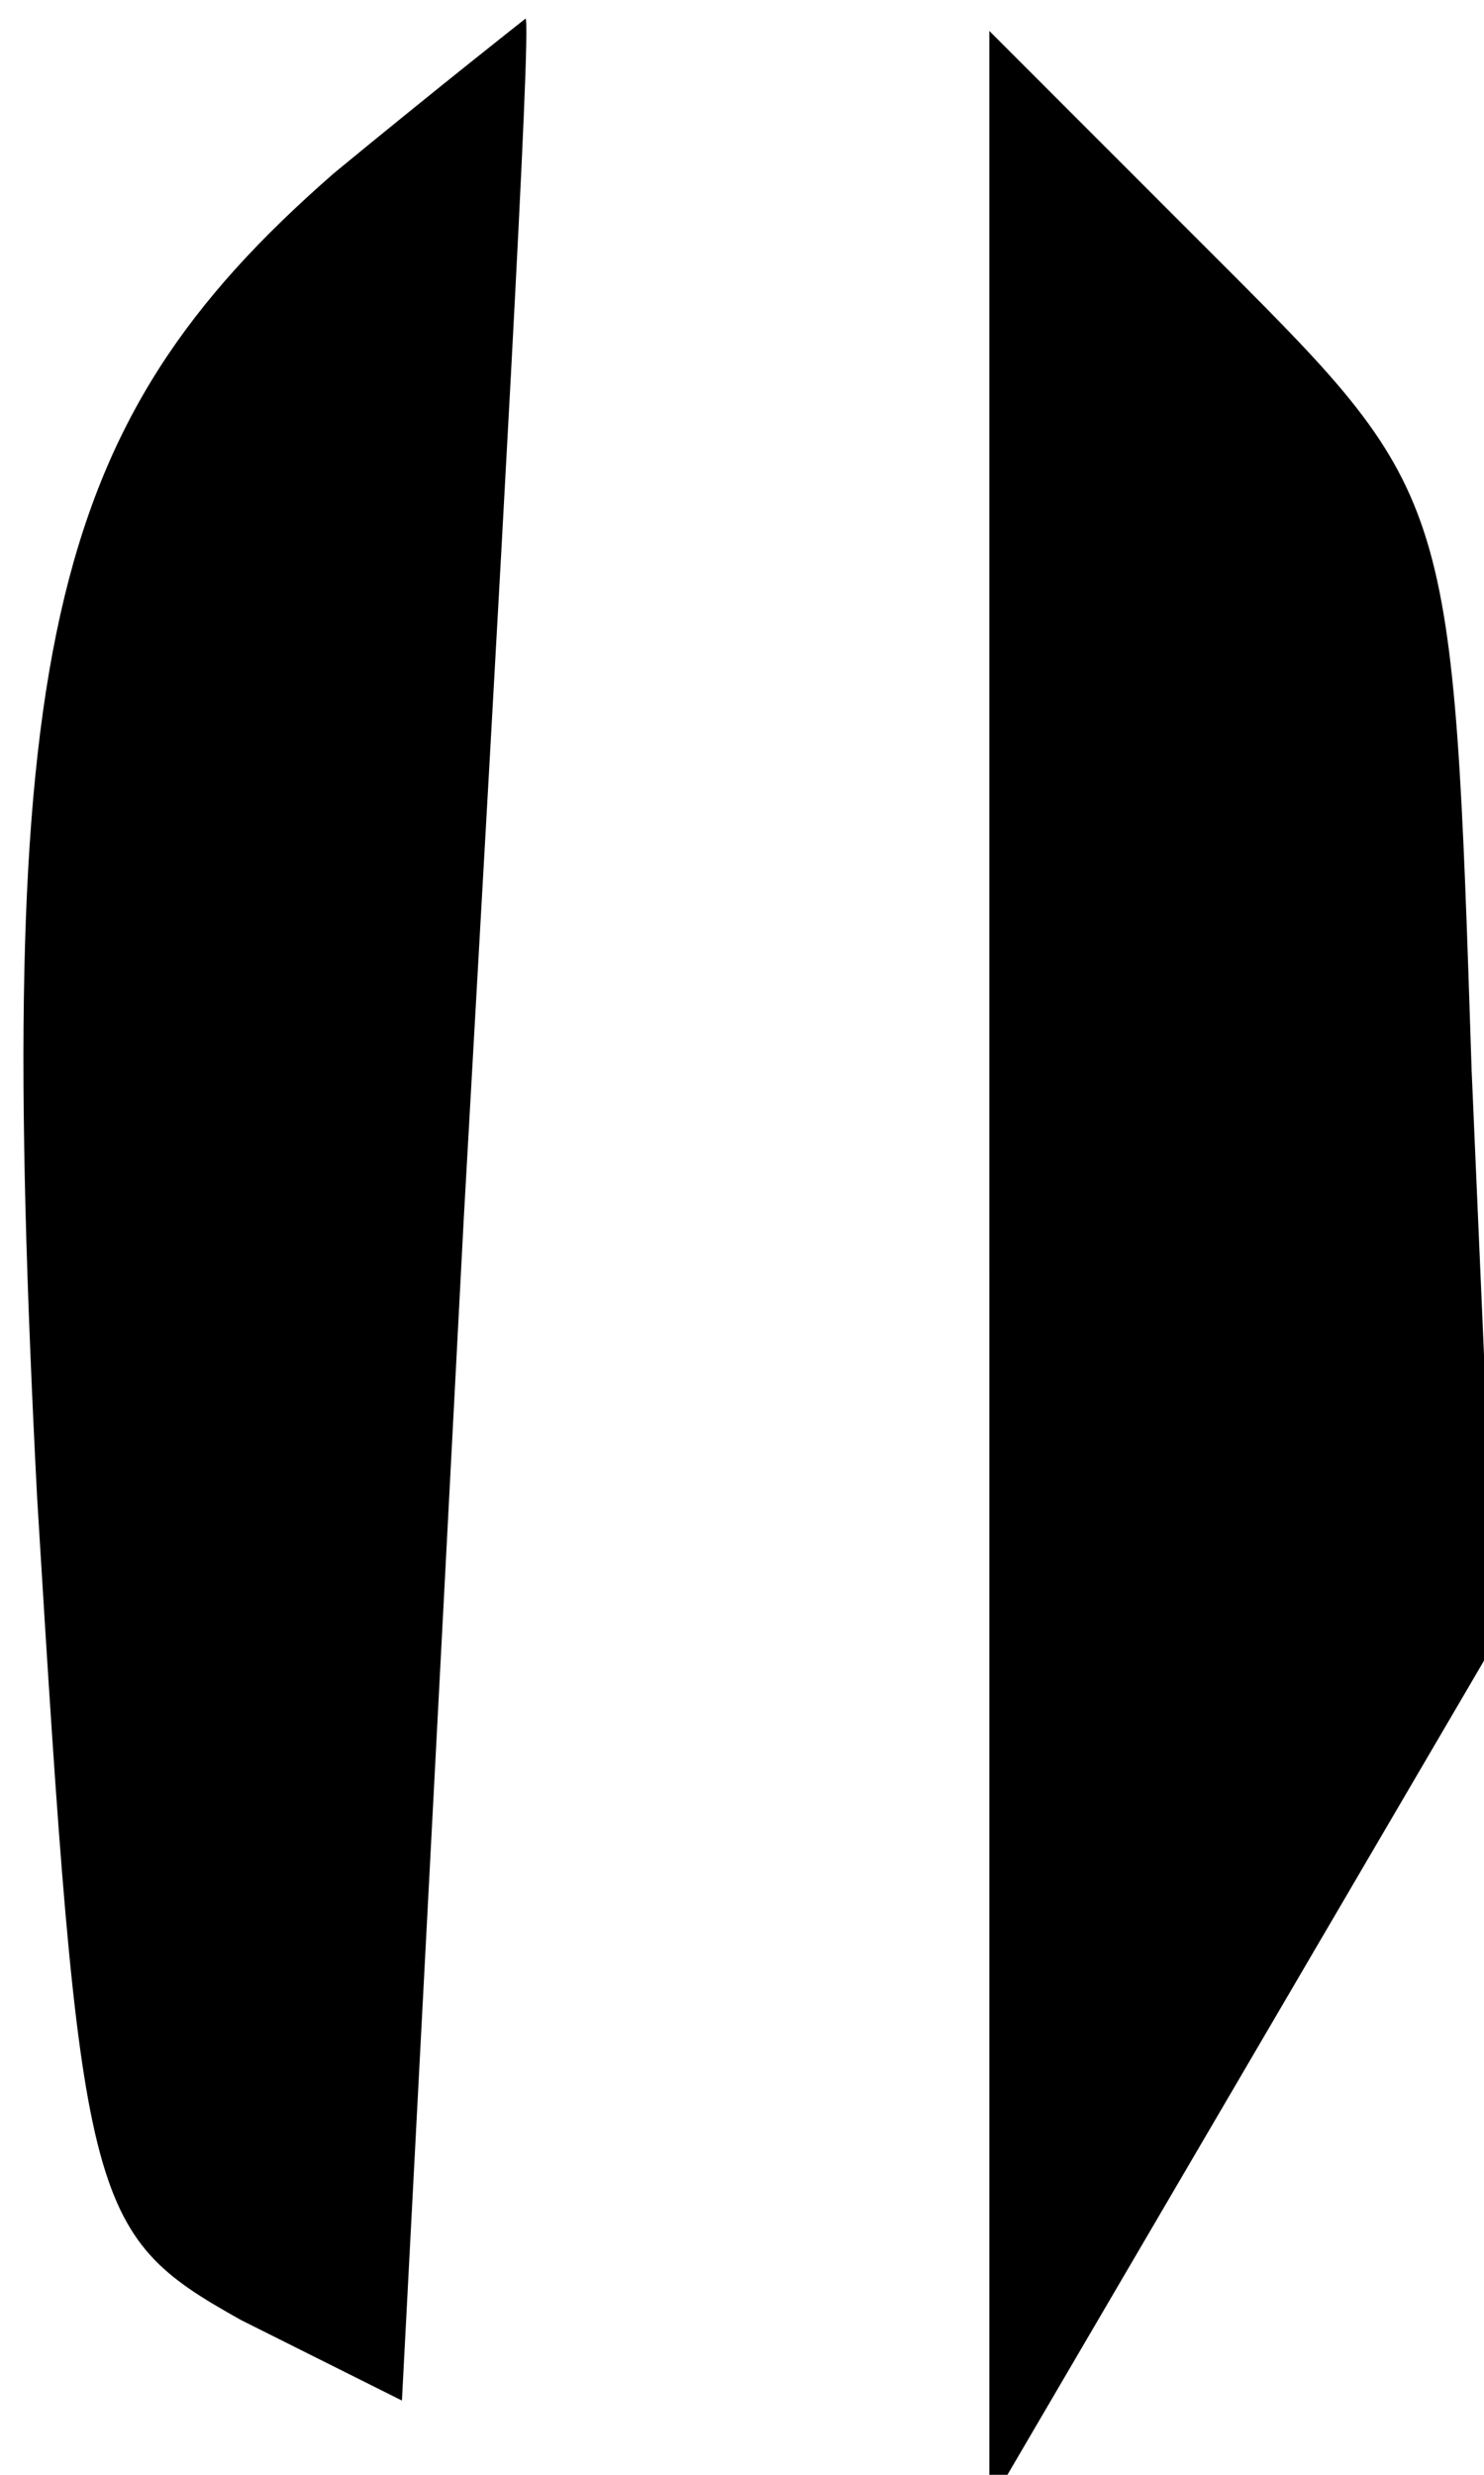 <?xml version="1.0" standalone="no"?>
<!DOCTYPE svg PUBLIC "-//W3C//DTD SVG 20010904//EN"
 "http://www.w3.org/TR/2001/REC-SVG-20010904/DTD/svg10.dtd">
<svg version="1.0" xmlns="http://www.w3.org/2000/svg"
 width="24pt" height="40pt" viewBox="0 0 24 40"
 preserveAspectRatio="xMidYMid meet">
<g transform="translate(0,40) scale(0.1,-0.1)"
fill="#000000" stroke="none">
<path fill="#000000" stroke="none" d="M54 372 c-47 -41 -55 -78 -48 -214 7
-115 8 -119 33 -133 l26 -13 10 191 c6 106 11 193 10 194 0 0 -14 -11 -31 -25z"/>
<path fill="#000000" stroke="none" d="M160 195 l0 -200 41 70 41 70 -4 92
c-3 92 -3 93 -40 130 l-38 38 0 -200z"/>
</g>
</svg>
